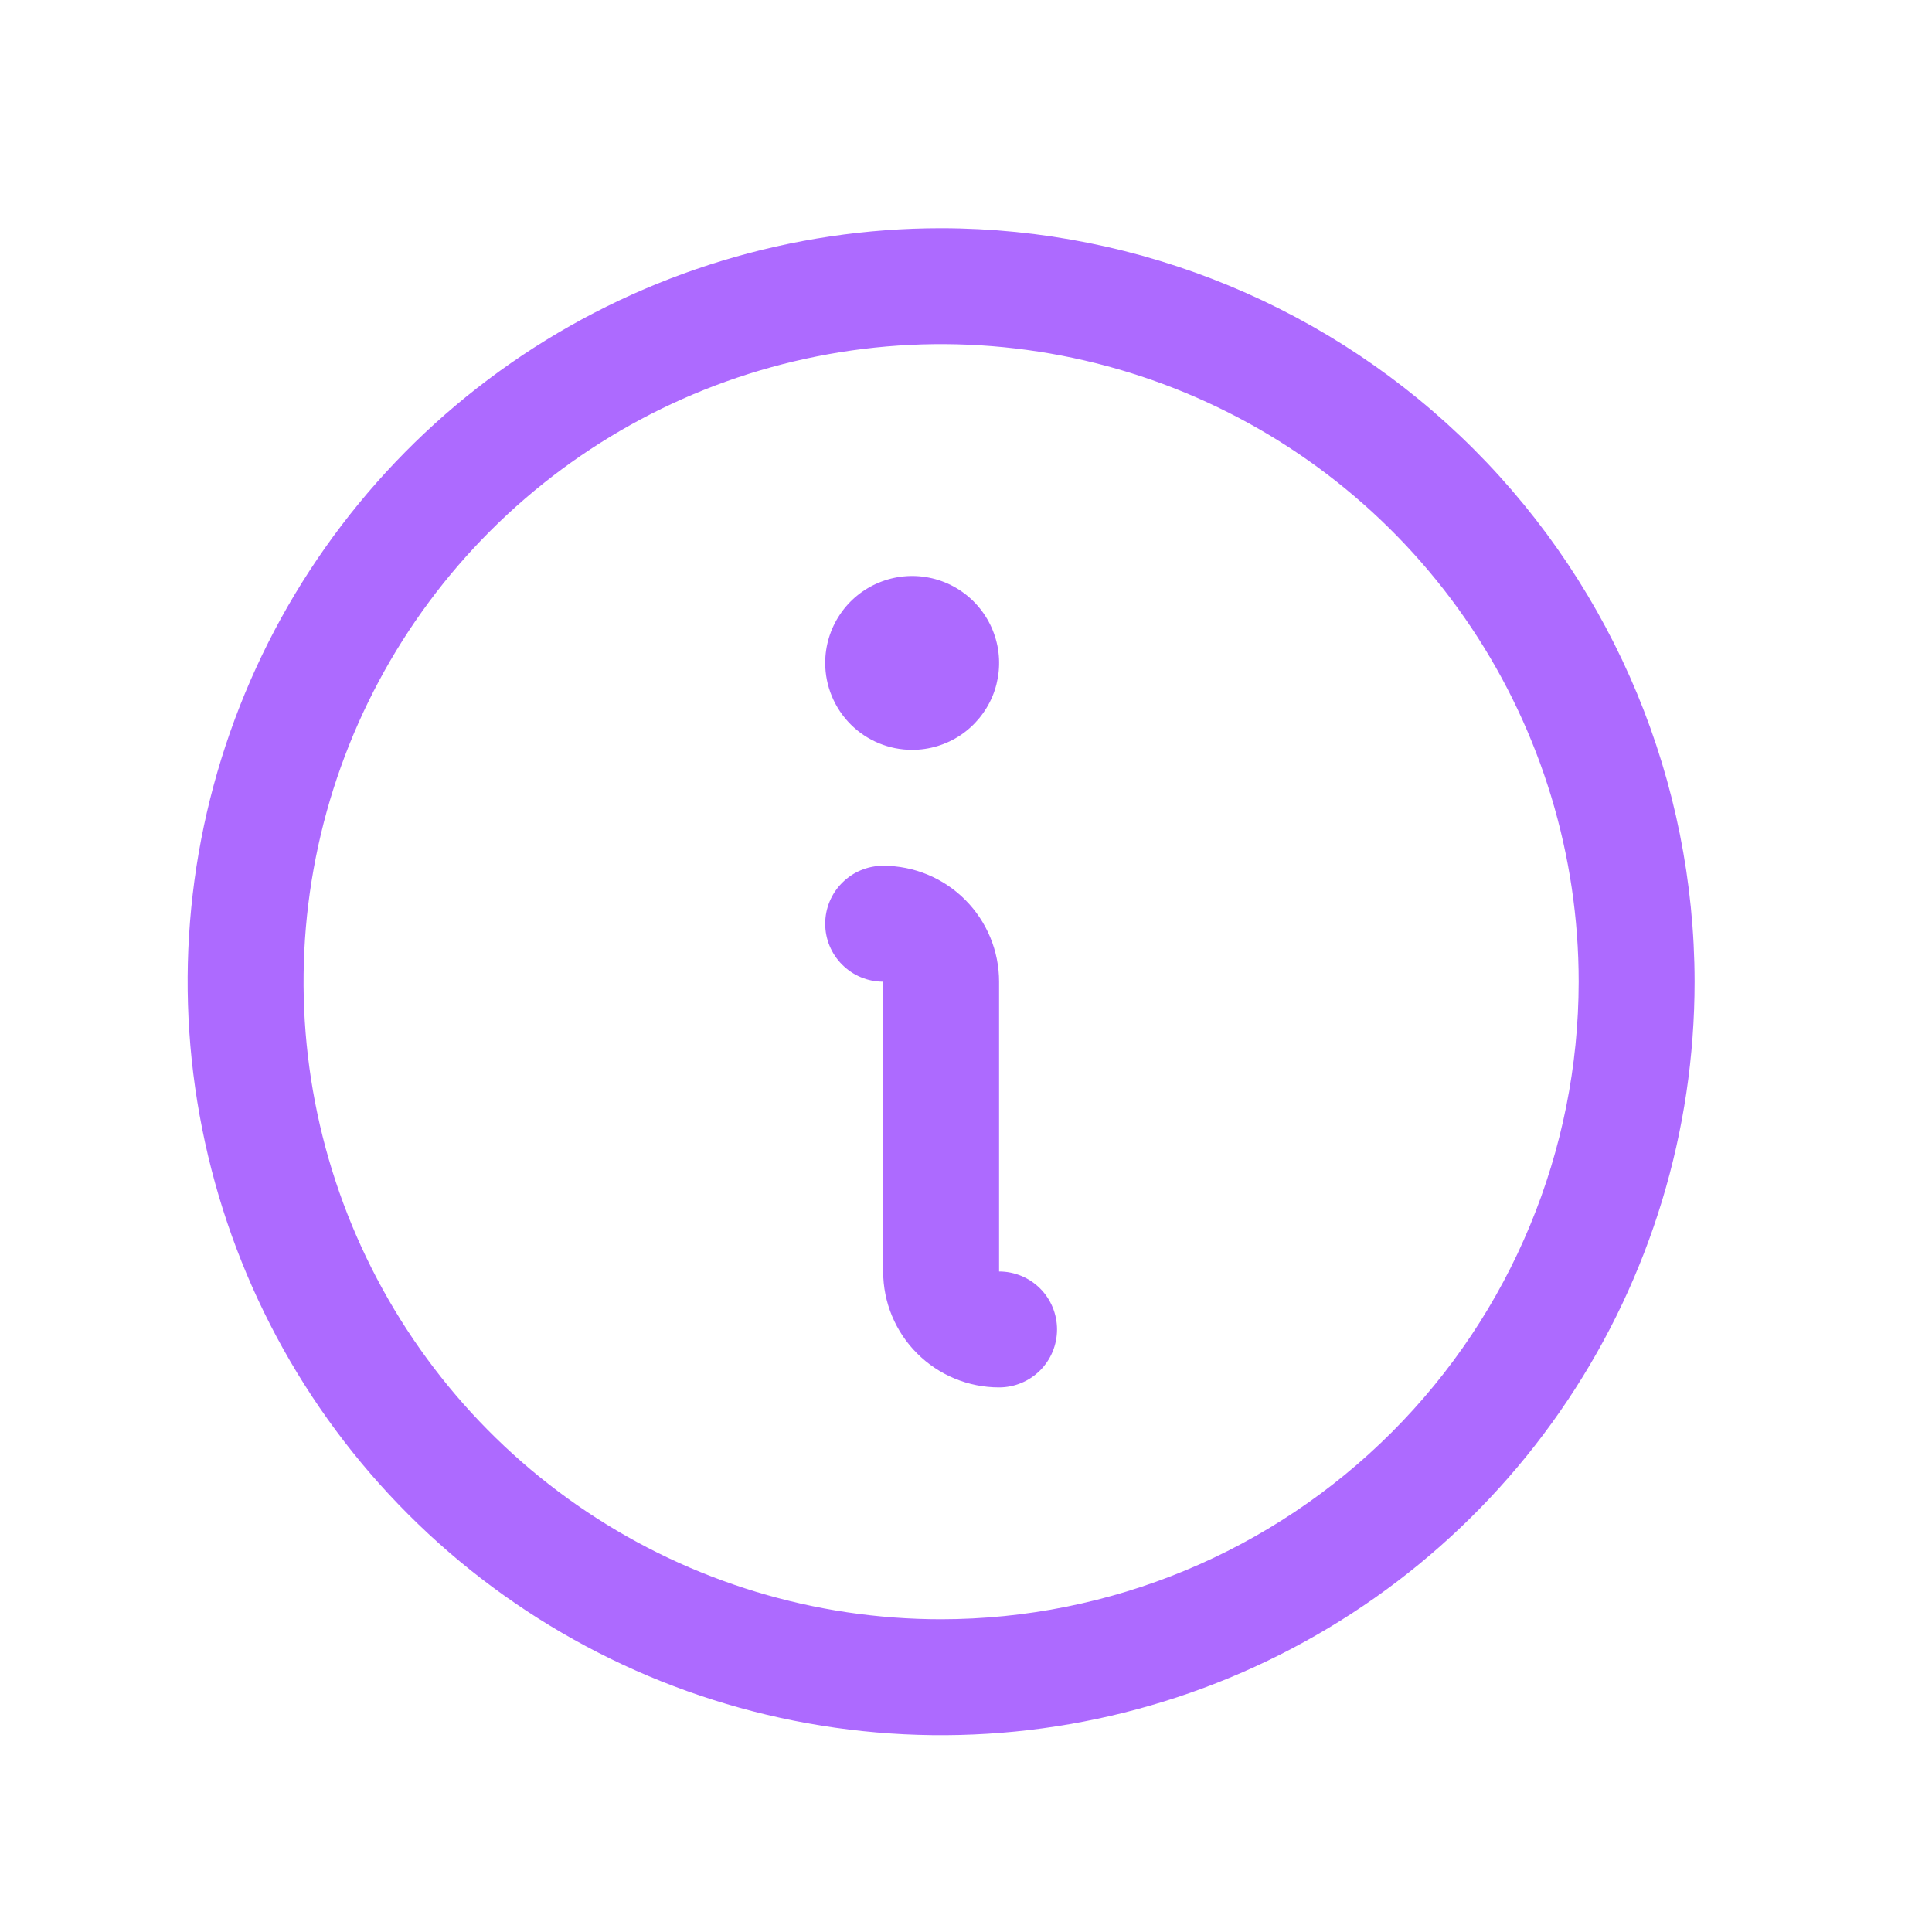 <svg width="25" height="25" viewBox="0 0 25 25" fill="none" xmlns="http://www.w3.org/2000/svg">
<path d="M12.178 2.953C10.25 2.953 8.365 3.525 6.761 4.596C5.158 5.668 3.908 7.19 3.17 8.972C2.432 10.754 2.239 12.714 2.616 14.605C2.992 16.497 3.92 18.234 5.284 19.597C6.647 20.961 8.385 21.89 10.276 22.266C12.167 22.642 14.128 22.449 15.909 21.711C17.691 20.973 19.214 19.723 20.285 18.12C21.356 16.517 21.928 14.632 21.928 12.703C21.925 10.118 20.897 7.64 19.07 5.812C17.242 3.984 14.763 2.956 12.178 2.953ZM12.178 20.953C10.546 20.953 8.951 20.469 7.595 19.563C6.238 18.656 5.181 17.368 4.556 15.86C3.932 14.353 3.768 12.694 4.087 11.094C4.405 9.493 5.191 8.023 6.345 6.869C7.498 5.716 8.968 4.93 10.569 4.612C12.169 4.293 13.828 4.457 15.335 5.081C16.843 5.706 18.131 6.763 19.038 8.12C19.944 9.476 20.428 11.071 20.428 12.703C20.426 14.89 19.556 16.987 18.009 18.534C16.462 20.081 14.366 20.951 12.178 20.953ZM13.678 17.203C13.678 17.402 13.599 17.593 13.459 17.733C13.318 17.874 13.127 17.953 12.928 17.953C12.53 17.953 12.149 17.795 11.868 17.514C11.586 17.233 11.428 16.851 11.428 16.453V12.703C11.229 12.703 11.039 12.624 10.898 12.483C10.757 12.343 10.678 12.152 10.678 11.953C10.678 11.754 10.757 11.563 10.898 11.423C11.039 11.282 11.229 11.203 11.428 11.203C11.826 11.203 12.208 11.361 12.489 11.643C12.77 11.924 12.928 12.305 12.928 12.703V16.453C13.127 16.453 13.318 16.532 13.459 16.673C13.599 16.813 13.678 17.004 13.678 17.203ZM10.678 8.578C10.678 8.356 10.744 8.138 10.868 7.953C10.991 7.768 11.167 7.624 11.373 7.539C11.578 7.454 11.805 7.431 12.023 7.475C12.241 7.518 12.441 7.625 12.599 7.783C12.756 7.94 12.863 8.14 12.907 8.359C12.95 8.577 12.928 8.803 12.843 9.009C12.757 9.214 12.613 9.39 12.428 9.514C12.243 9.637 12.026 9.703 11.803 9.703C11.505 9.703 11.219 9.585 11.008 9.374C10.797 9.163 10.678 8.876 10.678 8.578Z" fill="#AD6AFF"/>
</svg>
